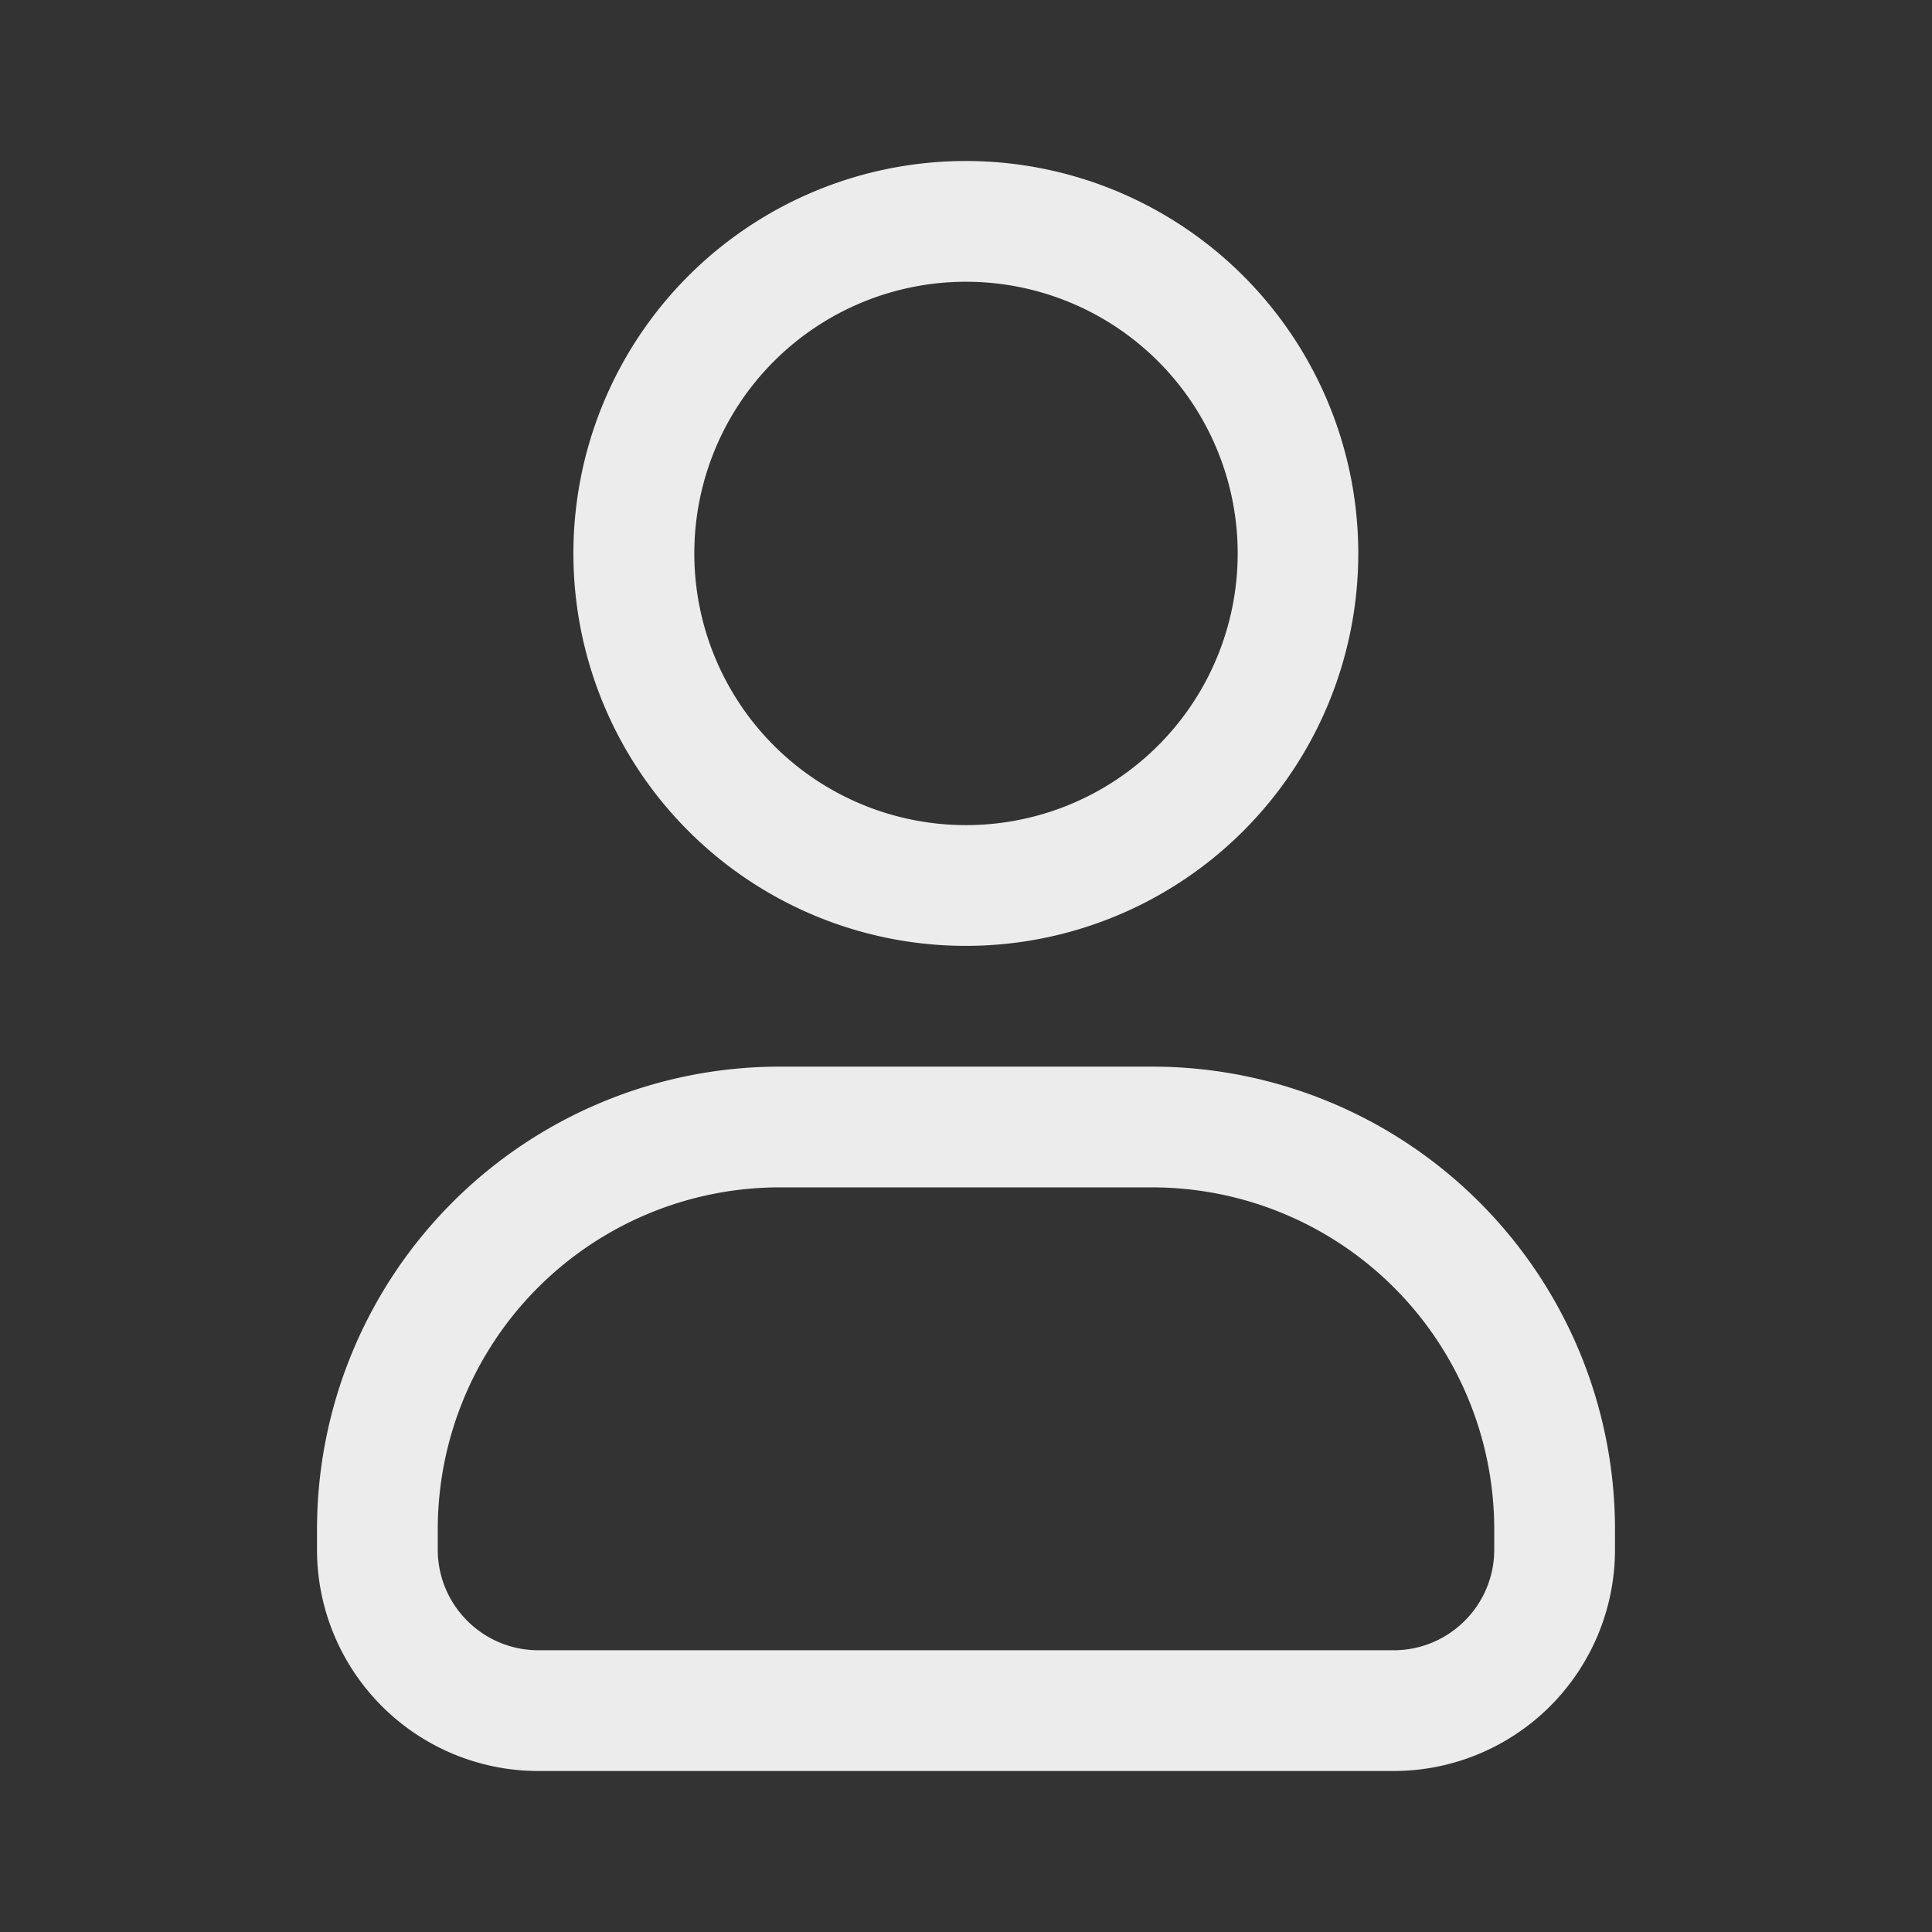 <svg xmlns="http://www.w3.org/2000/svg" version="1.1" xmlns:xlink="http://www.w3.org/1999/xlink" width="512" height="512" x="0" y="0" viewBox="0 0 24 24" style="enable-background:new 0 0 512 512" xml:space="preserve" class=""><rect x="0" y="0" width="24" height="24" fill="#333333" stroke="none"/><g><path fill="#ececec" fill-rule="evenodd" d="M12 3.5a3.375 3.375 0 1 0 0 6.75 3.375 3.375 0 0 0 0-6.75zM7.123 6.875a4.875 4.875 0 1 1 9.75 0 4.875 4.875 0 0 1-9.75 0zM3.938 19a5.75 5.75 0 0 1 5.75-5.75h4.624a5.75 5.75 0 0 1 5.75 5.75v.25a2.75 2.75 0 0 1-2.75 2.75H6.688a2.75 2.75 0 0 1-2.75-2.75zm5.75-4.25A4.25 4.25 0 0 0 5.438 19v.25c0 .69.56 1.25 1.25 1.25h10.624c.69 0 1.25-.56 1.25-1.25V19a4.25 4.25 0 0 0-4.25-4.25z" clip-rule="evenodd" opacity="1" data-original="#000000" class=""></path></g></svg>